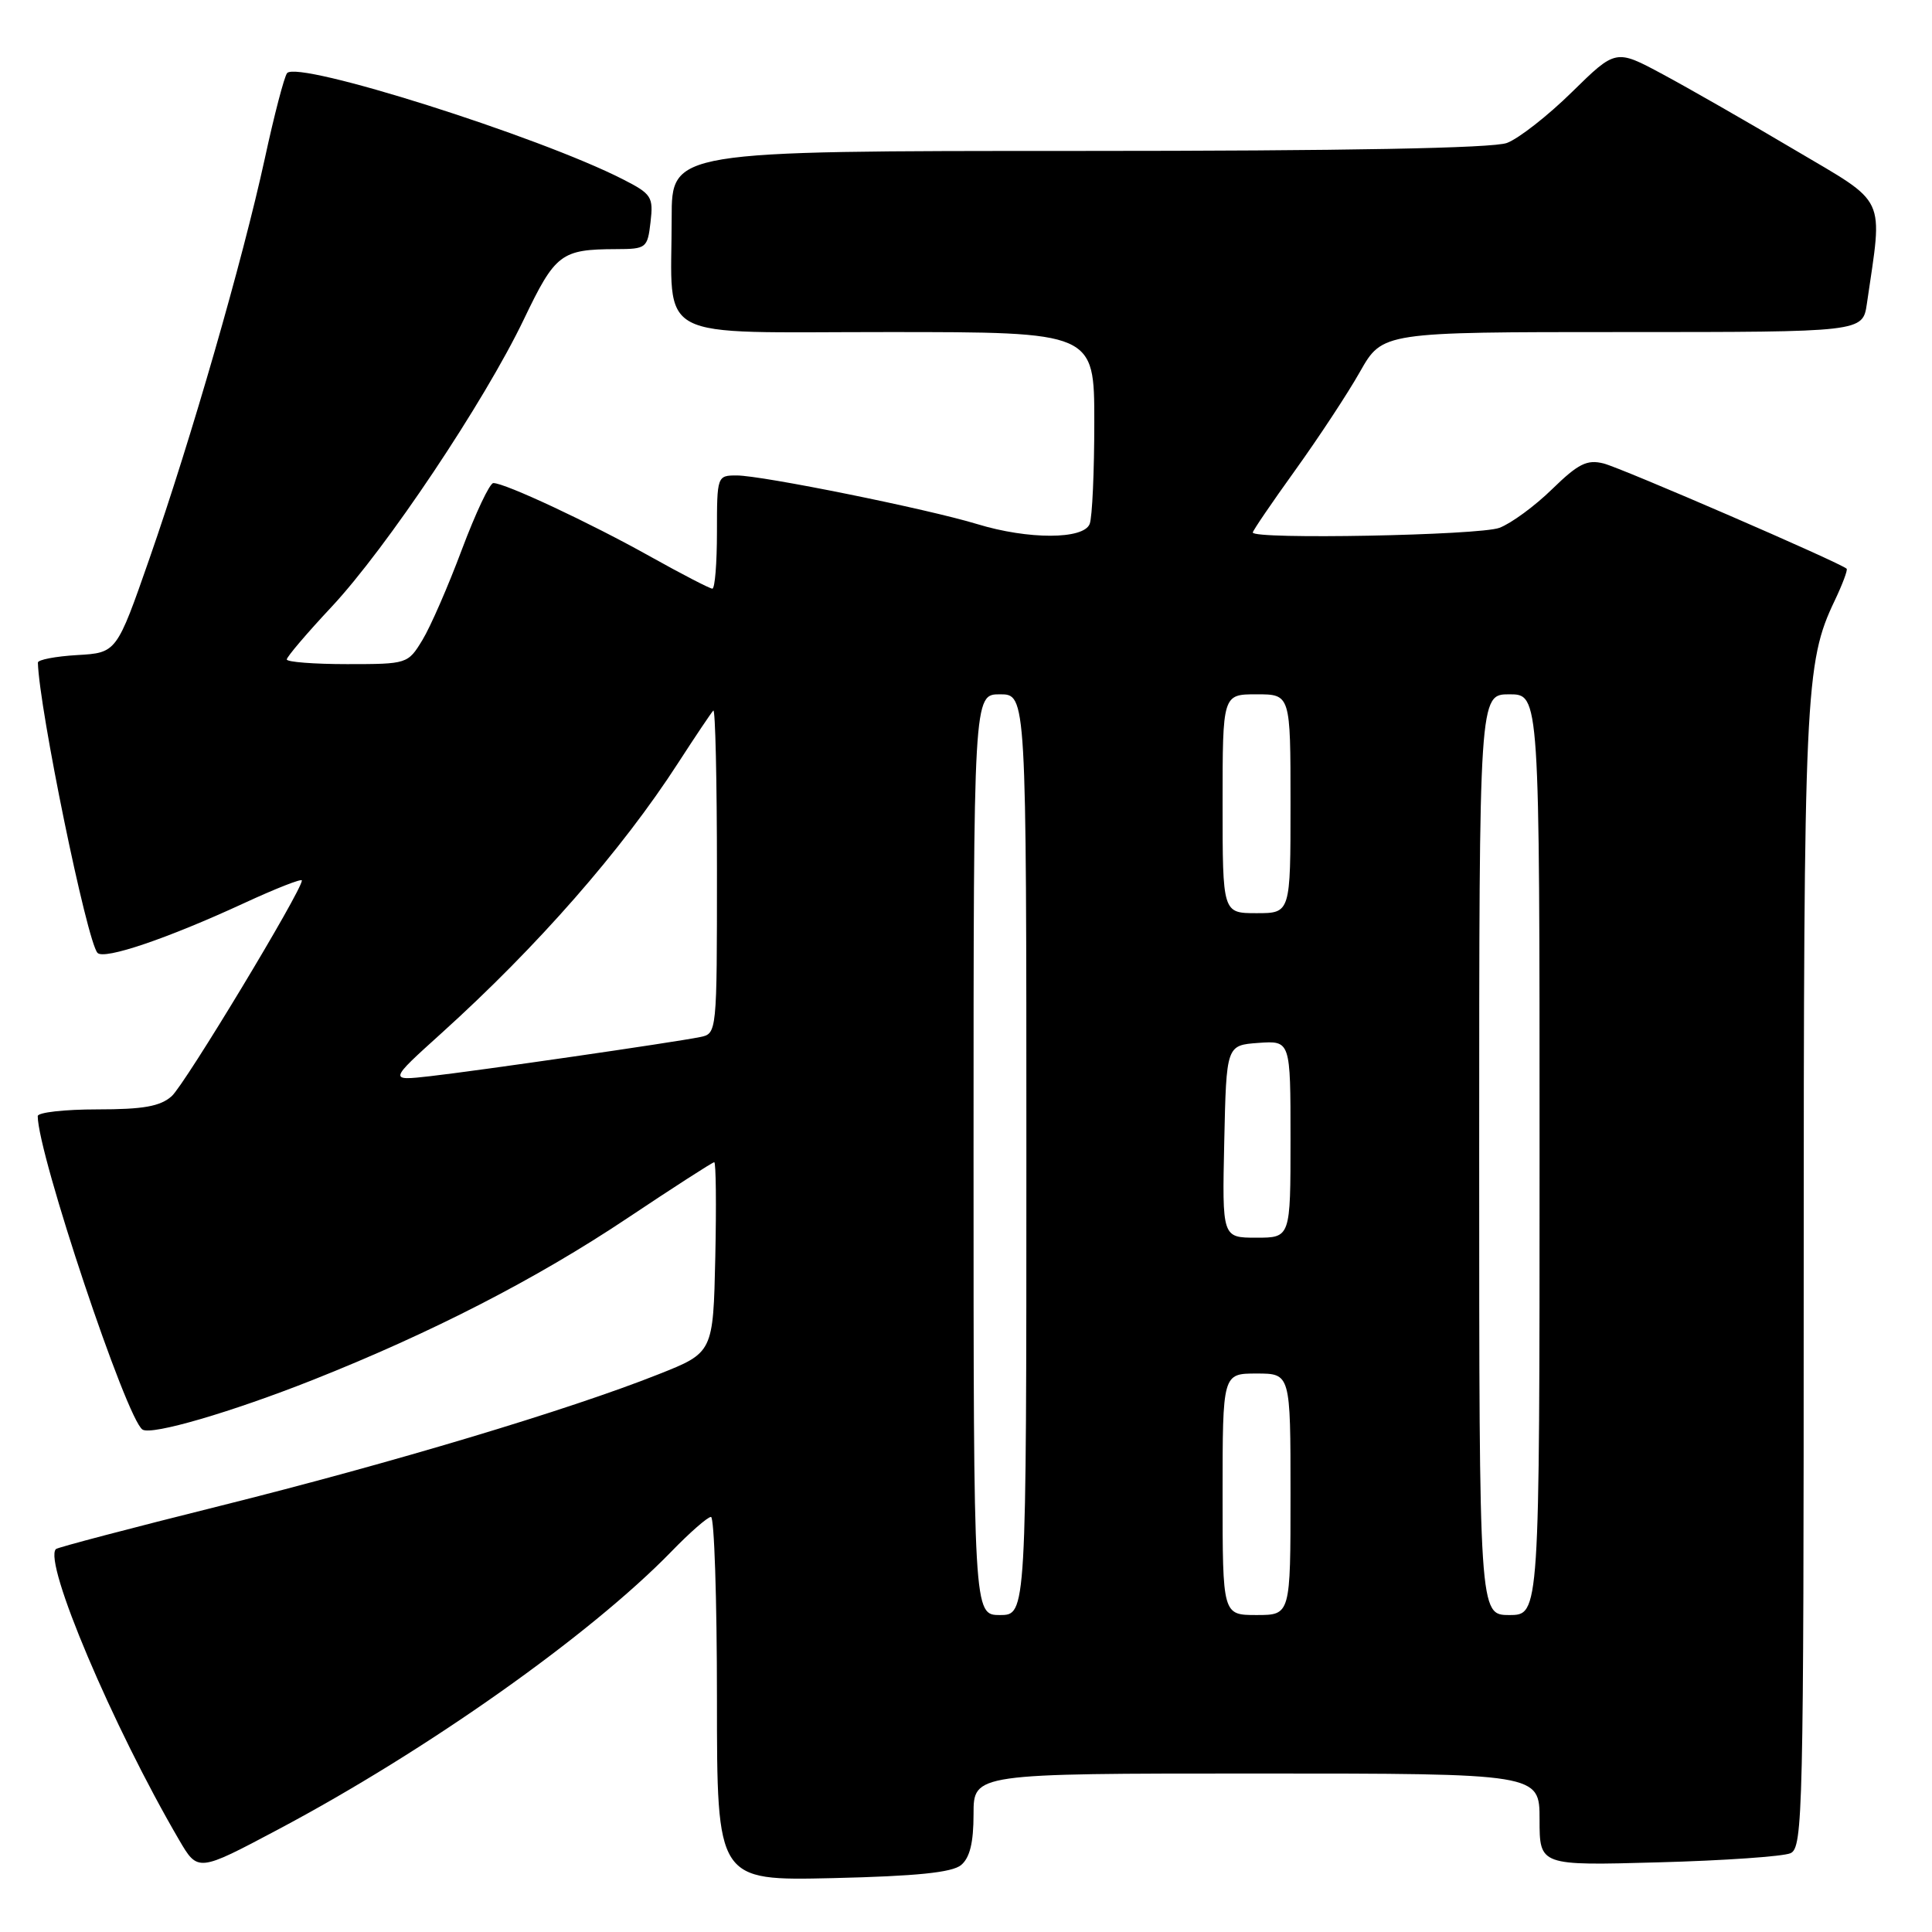 <?xml version="1.0" encoding="UTF-8" standalone="no"?>
<!DOCTYPE svg PUBLIC "-//W3C//DTD SVG 1.1//EN" "http://www.w3.org/Graphics/SVG/1.1/DTD/svg11.dtd" >
<svg xmlns="http://www.w3.org/2000/svg" xmlns:xlink="http://www.w3.org/1999/xlink" version="1.1" viewBox="0 0 256 256">
 <g >
 <path fill="currentColor"
d=" M 127.35 247.13 C 128.51 246.16 129.00 244.16 129.00 240.38 C 129.00 235.00 129.00 235.00 166.50 235.00 C 204.00 235.00 204.00 235.00 204.00 241.10 C 204.00 247.21 204.00 247.21 219.75 246.77 C 228.41 246.54 236.29 245.99 237.25 245.56 C 238.89 244.83 239.00 240.24 239.00 169.44 C 239.00 91.74 239.18 87.81 243.11 79.58 C 244.14 77.42 244.85 75.52 244.69 75.36 C 243.94 74.60 214.82 61.99 212.48 61.41 C 210.29 60.86 209.13 61.44 205.67 64.81 C 203.38 67.05 200.23 69.36 198.68 69.94 C 196.04 70.94 166.00 71.51 166.00 70.56 C 166.00 70.32 168.53 66.61 171.62 62.31 C 174.71 58.01 178.58 52.14 180.21 49.25 C 183.19 44.00 183.19 44.00 215.01 44.00 C 246.82 44.00 246.82 44.00 247.37 40.25 C 249.49 25.67 250.21 27.20 237.76 19.83 C 231.57 16.16 223.71 11.66 220.30 9.83 C 214.10 6.50 214.10 6.50 208.30 12.19 C 205.11 15.33 201.23 18.36 199.68 18.94 C 197.84 19.64 178.32 20.00 142.93 20.00 C 89.00 20.00 89.00 20.00 89.00 28.87 C 89.00 45.50 86.15 44.00 117.62 44.00 C 145.00 44.00 145.00 44.00 145.00 55.92 C 145.00 62.47 144.73 68.55 144.39 69.42 C 143.60 71.50 136.25 71.51 129.50 69.45 C 122.91 67.44 100.96 63.00 97.62 63.00 C 95.03 63.00 95.00 63.07 95.00 70.50 C 95.00 74.62 94.73 78.00 94.39 78.00 C 94.06 78.00 90.35 76.08 86.14 73.73 C 78.19 69.28 66.89 63.99 65.37 64.01 C 64.89 64.01 63.02 67.98 61.20 72.82 C 59.39 77.66 57.04 83.06 55.97 84.81 C 54.05 87.97 53.95 88.00 46.01 88.00 C 41.61 88.00 38.00 87.72 38.00 87.38 C 38.00 87.04 40.66 83.91 43.91 80.44 C 51.20 72.65 64.17 53.25 69.41 42.32 C 73.59 33.60 74.33 33.04 81.64 33.01 C 85.64 33.00 85.80 32.88 86.20 29.42 C 86.59 26.09 86.34 25.70 82.56 23.77 C 71.39 18.06 39.48 7.97 38.04 9.69 C 37.67 10.14 36.34 15.22 35.09 21.00 C 32.14 34.54 25.34 58.13 19.81 74.00 C 15.45 86.50 15.45 86.50 10.23 86.80 C 7.35 86.97 5.01 87.42 5.02 87.80 C 5.19 93.94 11.52 124.76 12.92 126.26 C 13.79 127.21 22.17 124.37 32.30 119.69 C 36.54 117.73 40.00 116.37 40.00 116.67 C 40.00 118.01 24.50 143.69 22.75 145.25 C 21.23 146.60 18.99 147.00 12.89 147.00 C 8.55 147.00 5.00 147.40 5.00 147.89 C 5.00 152.90 16.78 188.13 18.89 189.43 C 20.13 190.20 30.63 187.13 41.42 182.86 C 57.20 176.60 71.05 169.48 83.12 161.42 C 89.23 157.34 94.41 154.00 94.64 154.00 C 94.87 154.00 94.93 159.68 94.78 166.61 C 94.50 179.23 94.50 179.23 87.23 182.11 C 75.31 186.84 51.89 193.86 29.15 199.54 C 17.41 202.47 7.62 205.04 7.41 205.26 C 5.71 206.96 14.93 228.73 23.72 243.78 C 26.22 248.06 26.22 248.06 36.86 242.41 C 56.57 231.95 78.17 216.68 88.96 205.59 C 91.41 203.06 93.77 201.00 94.21 201.00 C 94.64 201.00 95.00 211.85 95.00 225.11 C 95.00 249.21 95.00 249.21 110.35 248.86 C 121.45 248.60 126.15 248.12 127.35 247.13 Z  M 129.00 153.00 C 129.00 92.00 129.00 92.00 132.50 92.00 C 136.00 92.00 136.00 92.00 136.00 153.00 C 136.00 214.00 136.00 214.00 132.50 214.00 C 129.00 214.00 129.00 214.00 129.00 153.00 Z  M 162.00 198.00 C 162.00 182.00 162.00 182.00 166.50 182.00 C 171.00 182.00 171.00 182.00 171.00 198.00 C 171.00 214.00 171.00 214.00 166.50 214.00 C 162.00 214.00 162.00 214.00 162.00 198.00 Z  M 196.00 153.00 C 196.00 92.00 196.00 92.00 200.00 92.00 C 204.00 92.00 204.00 92.00 204.00 153.00 C 204.00 214.00 204.00 214.00 200.00 214.00 C 196.00 214.00 196.00 214.00 196.00 153.00 Z  M 162.22 151.25 C 162.50 138.50 162.50 138.50 166.75 138.19 C 171.00 137.89 171.00 137.89 171.00 150.94 C 171.00 164.00 171.00 164.00 166.47 164.00 C 161.94 164.00 161.94 164.00 162.22 151.25 Z  M 58.50 136.90 C 71.21 125.42 82.39 112.66 89.88 101.06 C 92.17 97.52 94.26 94.41 94.52 94.15 C 94.78 93.88 95.00 103.41 95.00 115.31 C 95.00 136.96 95.00 136.96 92.75 137.42 C 89.30 138.12 63.20 141.90 57.00 142.60 C 51.50 143.22 51.50 143.22 58.50 136.90 Z  M 162.00 106.50 C 162.00 92.00 162.00 92.00 166.50 92.00 C 171.00 92.00 171.00 92.00 171.00 106.50 C 171.00 121.00 171.00 121.00 166.50 121.00 C 162.00 121.00 162.00 121.00 162.00 106.50 Z "/>
</g>
</svg>